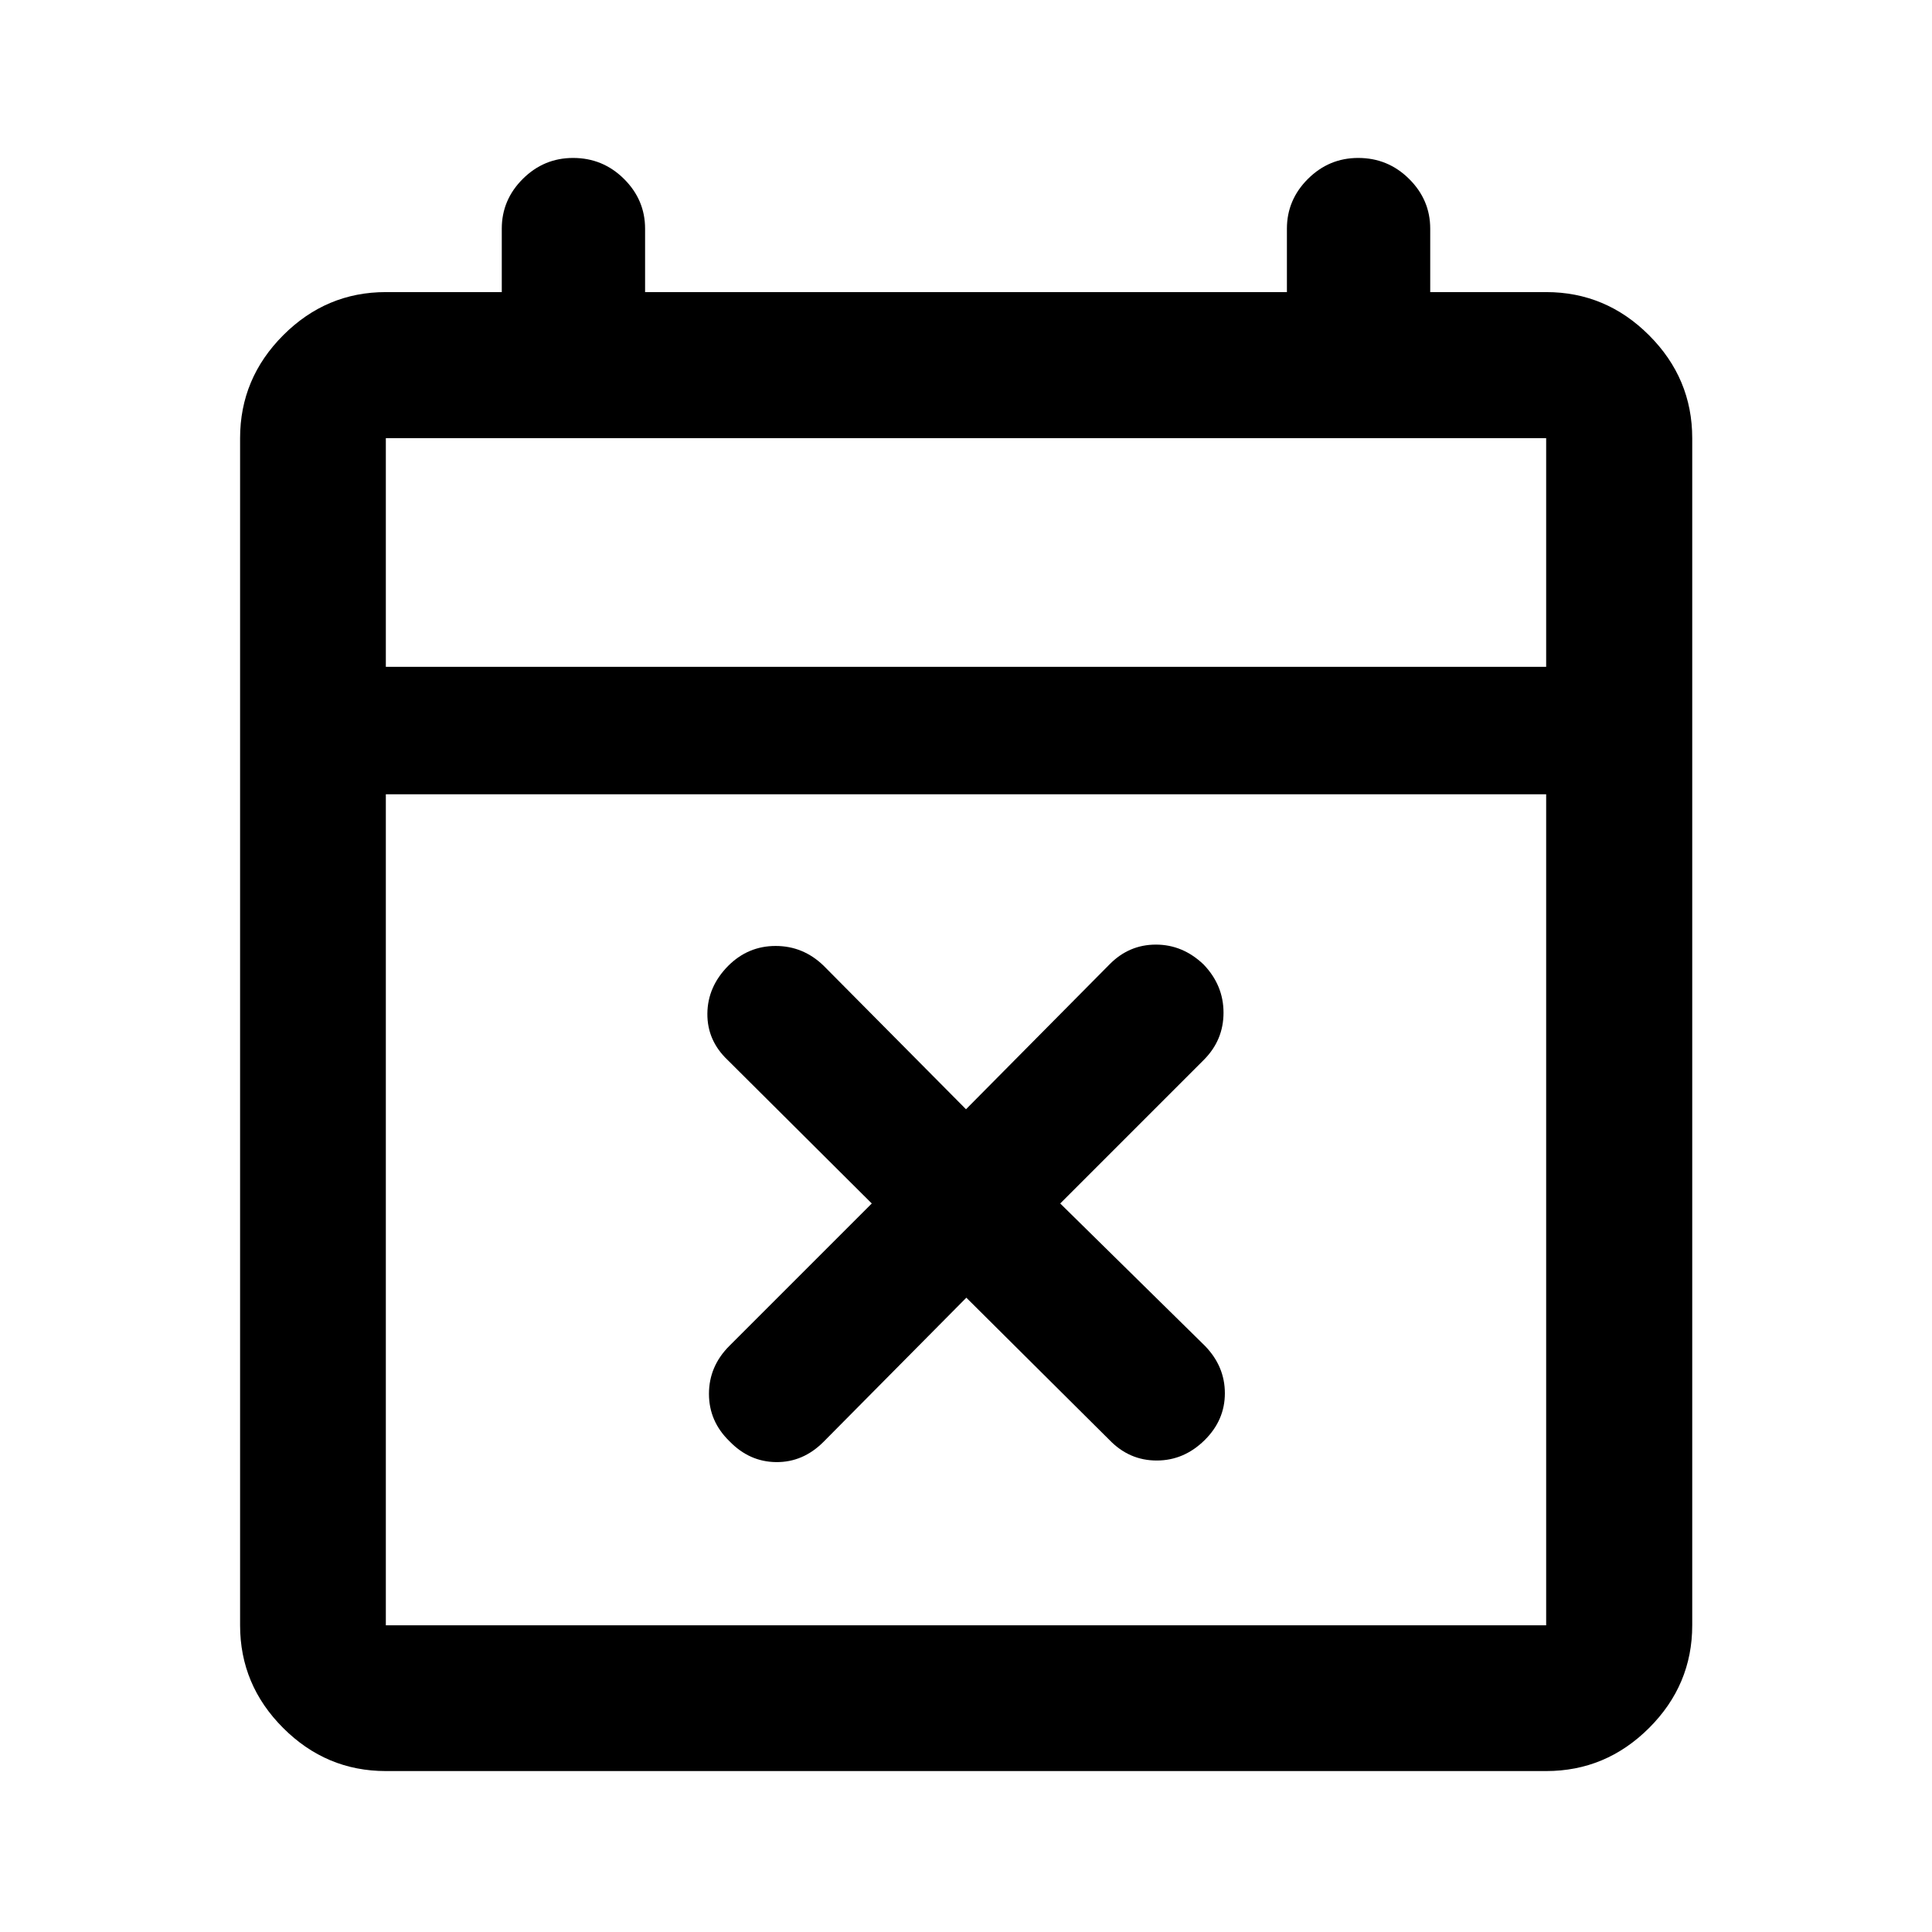 <svg xmlns="http://www.w3.org/2000/svg" height="40" viewBox="0 -960 960 960" width="40"><path d="m480.17-315.18-71 71.66q-10.16 10.15-23.47 10.03-13.31-.12-23.2-10.34-10.22-9.89-10.22-23.58 0-13.68 10.15-23.84L433.18-362l-71.66-71.33q-10.15-9.66-10.03-23.03.12-13.37 10.34-23.71 9.89-9.89 23.58-9.89 13.68 0 23.84 9.81L480-408.82l71.33-71.99q9.66-9.82 23.03-9.82 13.37 0 23.71 9.89 9.89 10.31 9.89 23.95 0 13.64-9.81 23.46L526.82-362l71.99 70.83q9.82 10.16 9.82 23.47 0 13.31-9.96 23.2-10.29 10.22-23.91 10.22-13.61 0-23.43-10.15l-71.16-70.75ZM191.72-79.97q-29.61 0-51.01-21.4-21.41-21.4-21.41-51.02v-589.89q0-29.68 21.41-51.13 21.4-21.45 51.01-21.45h57.61v-31.52q0-14.33 10.46-24.74 10.47-10.4 24.97-10.4 14.78 0 25.28 10.4 10.5 10.41 10.5 24.74v31.52h318.92v-31.52q0-14.33 10.46-24.74 10.46-10.4 24.96-10.4 14.78 0 25.28 10.4 10.51 10.41 10.51 24.74v31.52h57.61q29.68 0 51.13 21.45 21.45 21.45 21.45 51.13v589.89q0 29.62-21.45 51.02-21.45 21.4-51.13 21.4H191.72Zm0-72.42h576.56v-412.94H191.72v412.94Zm0-476.28h576.56v-113.61H191.72v113.61Zm0 0v-113.61 113.61Z"/></svg>